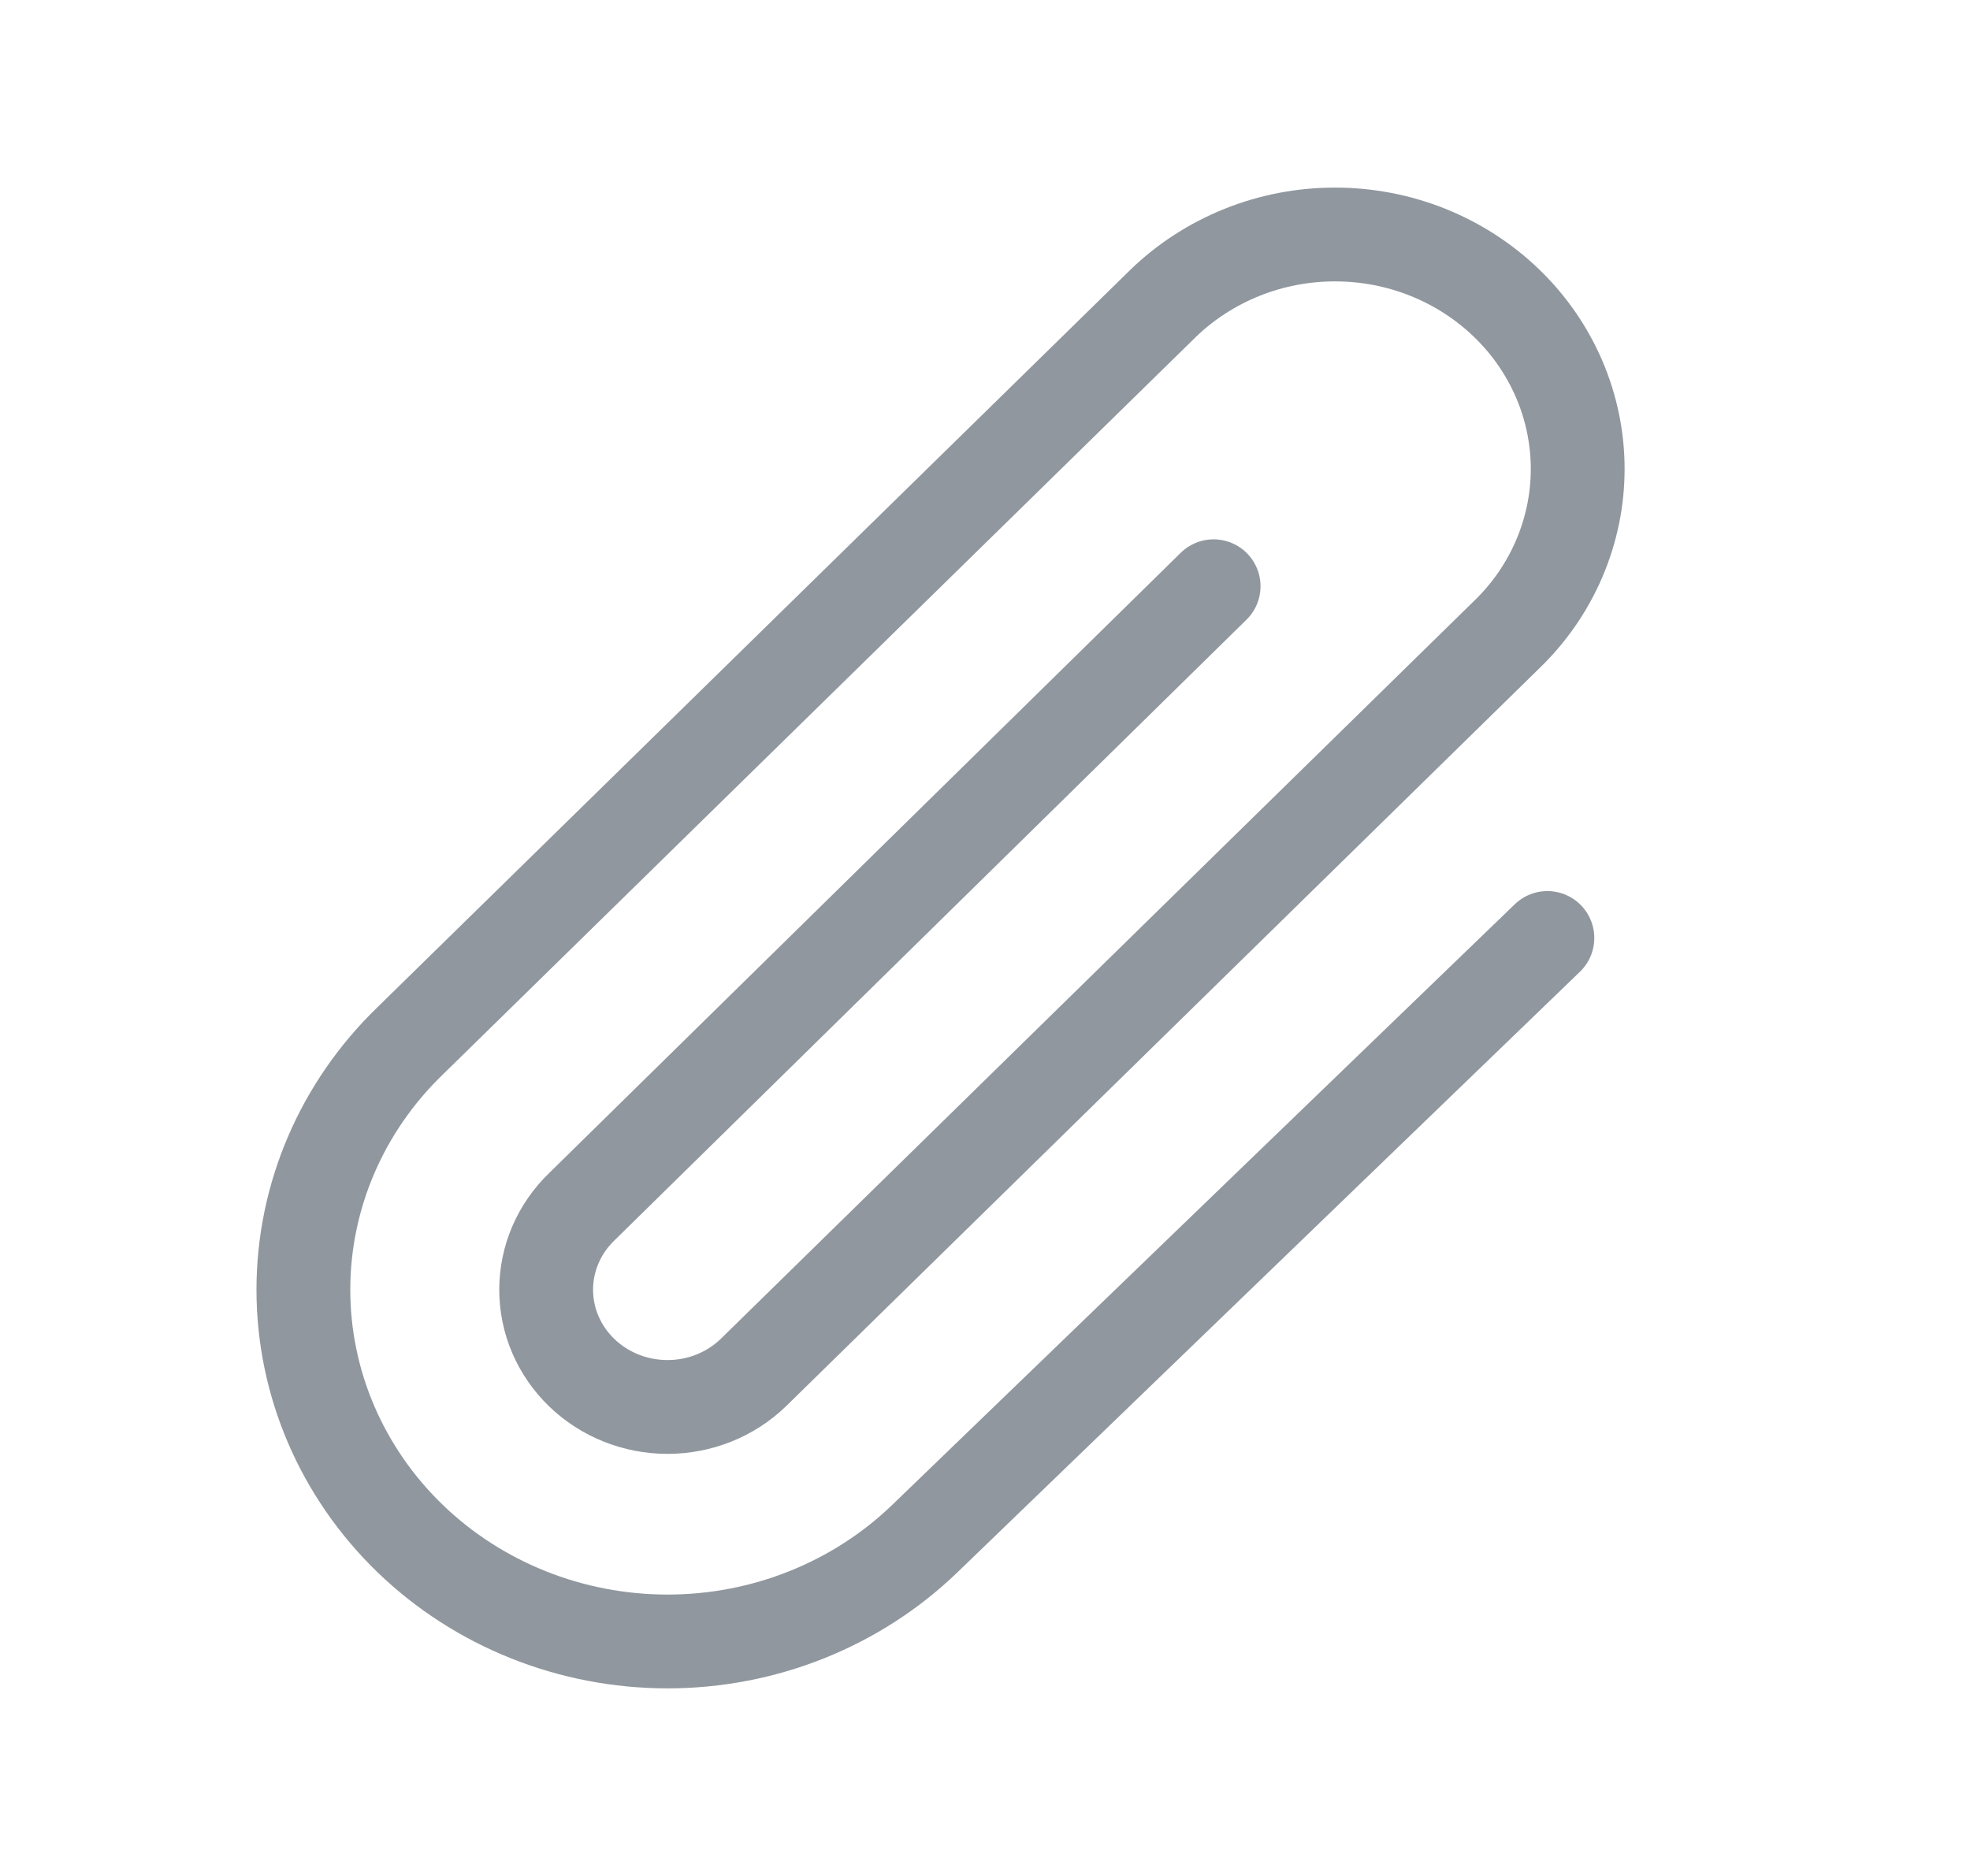 <svg width="21" height="20" viewBox="0 0 21 20" fill="none" xmlns="http://www.w3.org/2000/svg">
<path d="M12.937 6.25L6.201 12.866C5.958 13.101 5.822 13.418 5.822 13.75C5.822 14.082 5.958 14.399 6.201 14.634C6.443 14.868 6.772 15 7.116 15C7.459 15 7.788 14.868 8.03 14.634L16.06 6.767C16.301 6.535 16.491 6.26 16.621 5.956C16.751 5.653 16.818 5.328 16.818 5C16.818 4.671 16.751 4.346 16.621 4.043C16.491 3.74 16.301 3.464 16.06 3.232C15.82 3 15.535 2.816 15.221 2.69C14.907 2.564 14.571 2.5 14.231 2.5C13.891 2.5 13.555 2.564 13.241 2.69C12.927 2.816 12.641 3 12.401 3.232L4.371 11.098C3.643 11.802 3.234 12.755 3.234 13.75C3.234 14.745 3.643 15.698 4.371 16.402C5.099 17.105 6.086 17.5 7.116 17.5C8.145 17.5 9.132 17.105 9.86 16.402L16.495 10" stroke="#90979E" stroke-linecap="round" stroke-linejoin="round"/>
</svg>
